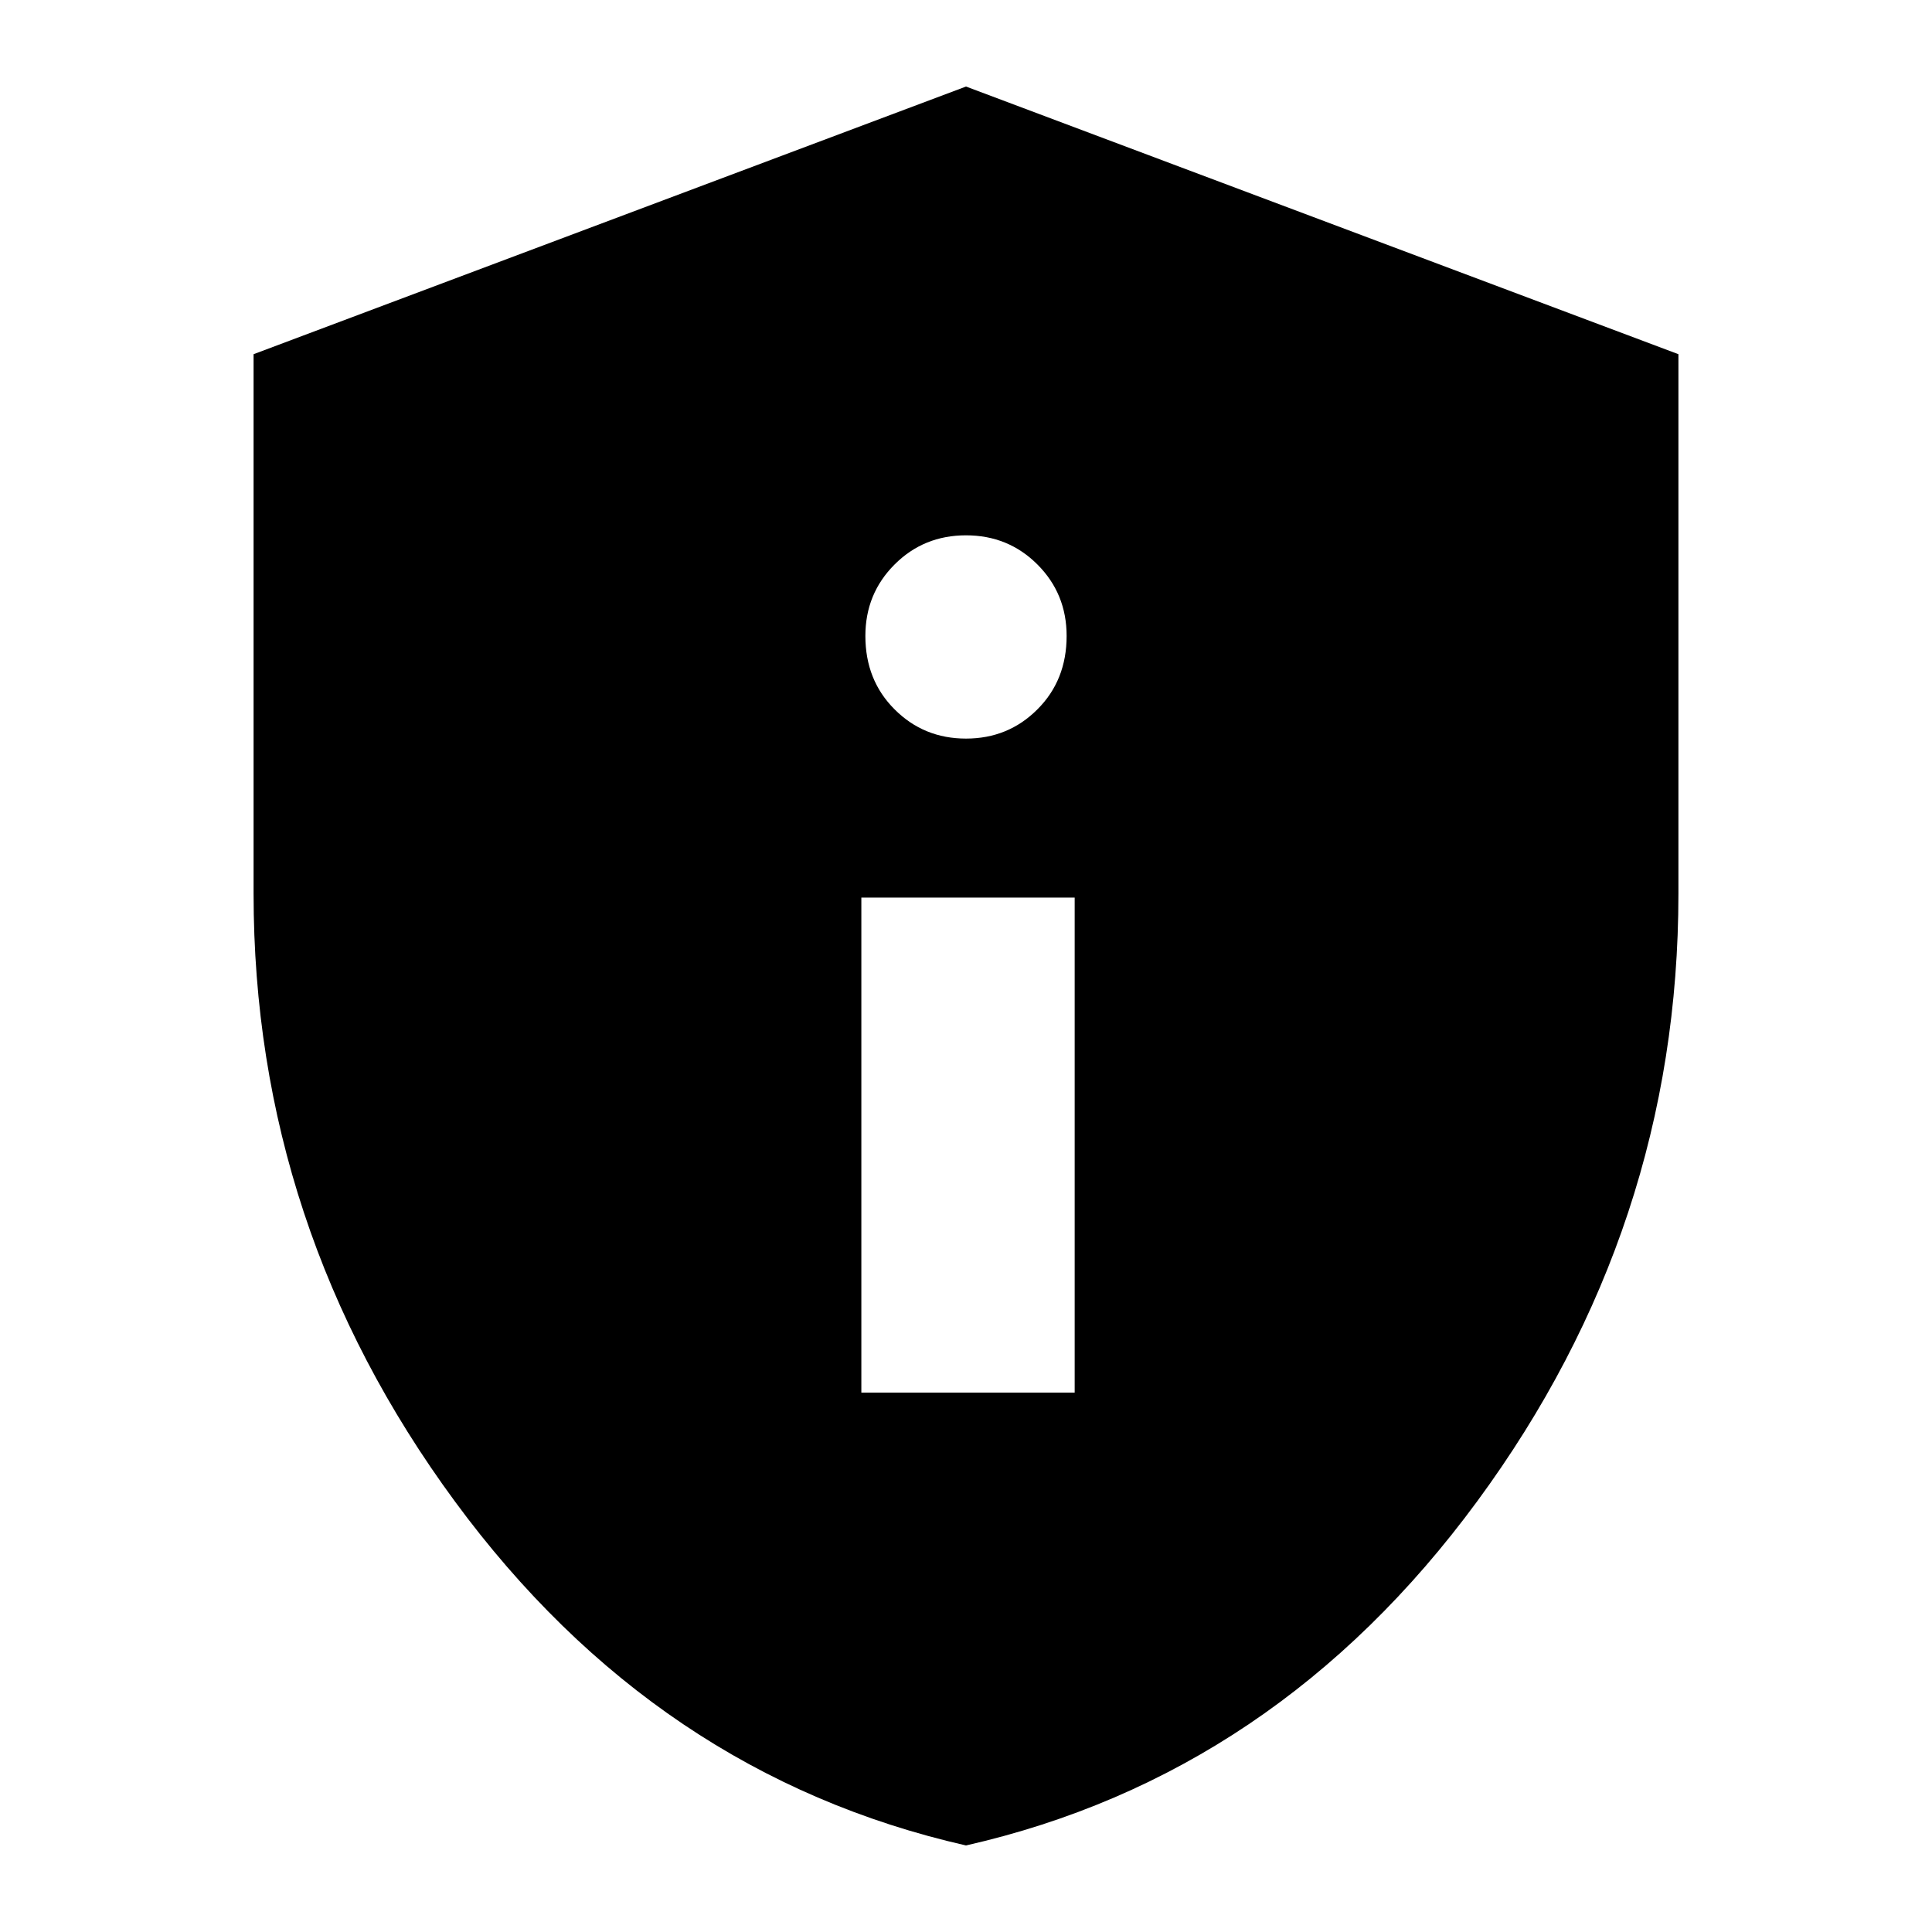 <svg xmlns="http://www.w3.org/2000/svg" height="24" width="24"><path d="M10.7 17.3H13.35V11.15H10.7ZM12 9.175Q12.525 9.175 12.887 8.812Q13.25 8.45 13.25 7.9Q13.25 7.375 12.887 7.012Q12.525 6.65 12 6.65Q11.475 6.65 11.113 7.012Q10.75 7.375 10.75 7.9Q10.75 8.45 11.113 8.812Q11.475 9.175 12 9.175ZM12 22.925Q8.15 22.05 5.65 18.65Q3.15 15.25 3.15 11.1V4.4L12 1.075L20.85 4.4V11.1Q20.85 15.25 18.35 18.65Q15.85 22.05 12 22.925Z"/></svg>